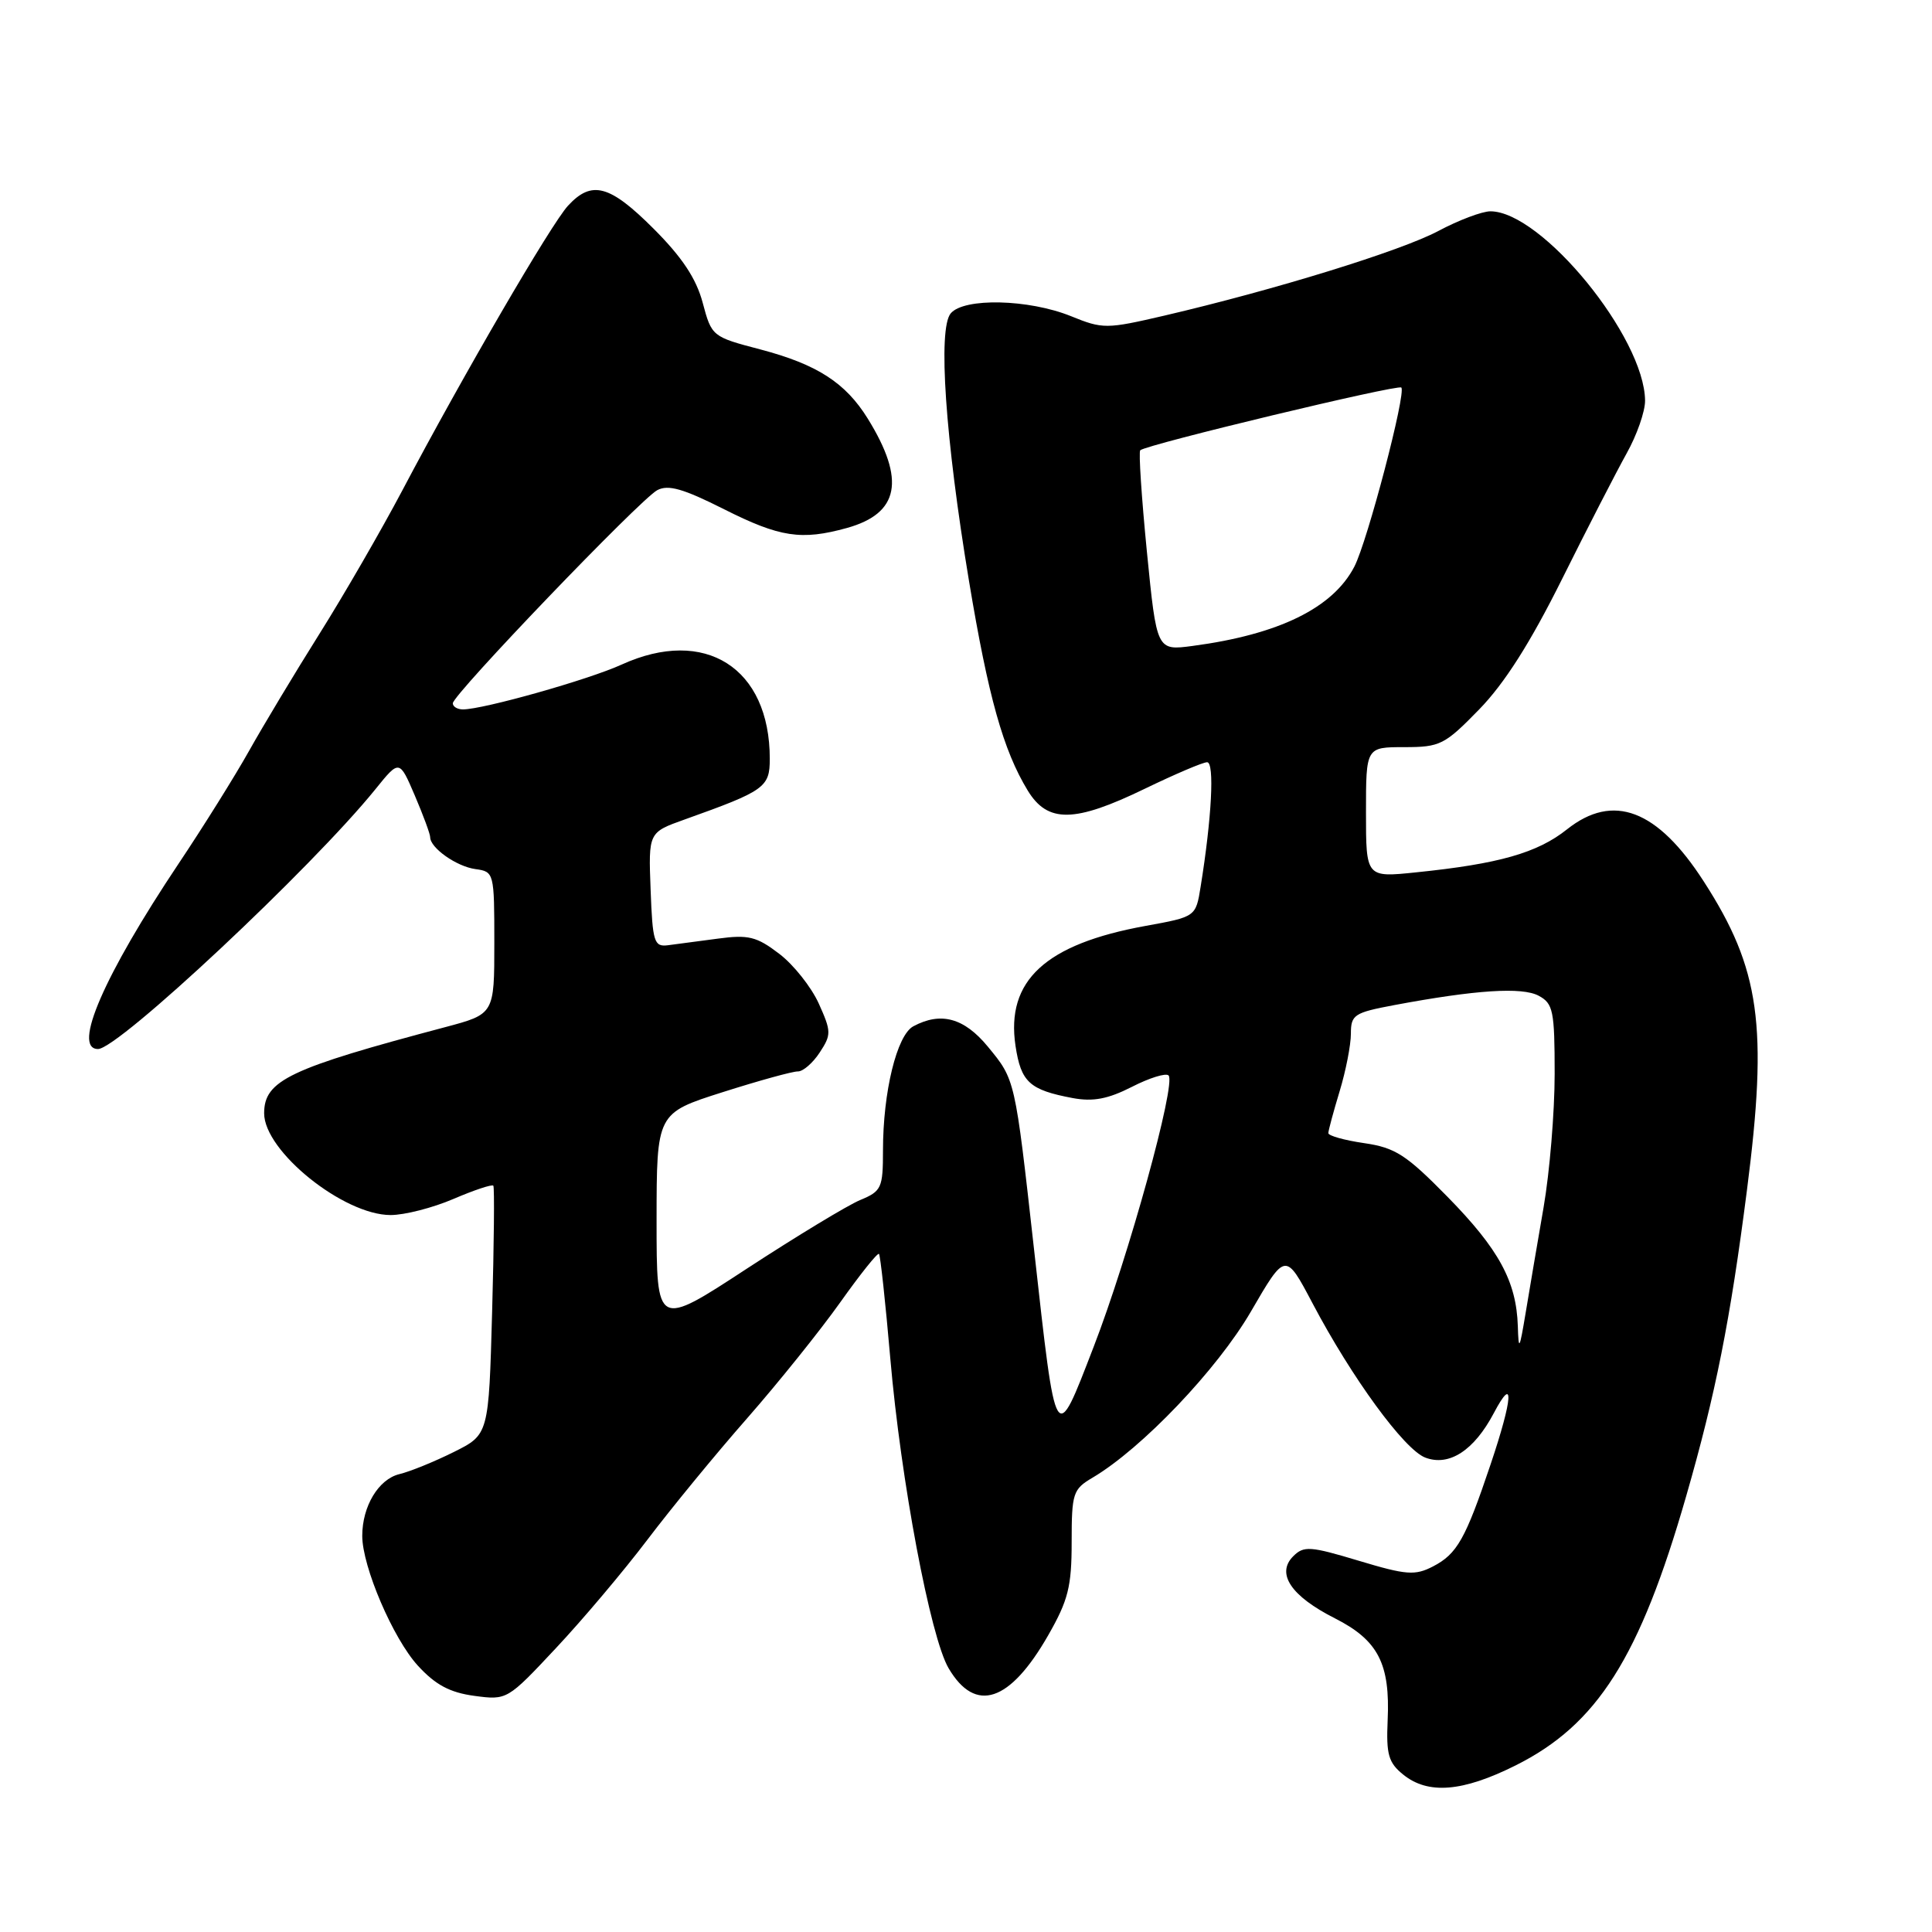 <?xml version="1.0" encoding="UTF-8" standalone="no"?>
<!DOCTYPE svg PUBLIC "-//W3C//DTD SVG 1.1//EN" "http://www.w3.org/Graphics/SVG/1.1/DTD/svg11.dtd" >
<svg xmlns="http://www.w3.org/2000/svg" xmlns:xlink="http://www.w3.org/1999/xlink" version="1.1" viewBox="0 0 256 256">
 <g >
 <path fill="currentColor"
d=" M 200.82 233.93 C 211.65 228.52 217.27 219.66 223.43 198.24 C 227.33 184.70 229.27 174.94 231.48 157.70 C 234.28 135.93 233.23 128.38 225.76 116.80 C 219.62 107.26 213.76 105.03 207.64 109.89 C 203.71 113.02 198.60 114.47 187.65 115.59 C 181.00 116.28 181.00 116.28 181.00 107.64 C 181.00 99.00 181.00 99.00 186.06 99.00 C 190.83 99.00 191.42 98.70 196.00 94.00 C 199.36 90.55 202.77 85.18 206.97 76.75 C 210.32 70.01 214.18 62.52 215.53 60.09 C 216.89 57.67 217.99 54.52 217.98 53.09 C 217.91 44.69 204.29 28.02 197.49 28.00 C 196.39 28.00 193.28 29.17 190.58 30.61 C 185.62 33.25 168.90 38.41 154.29 41.82 C 146.59 43.61 146.13 43.61 141.90 41.89 C 136.30 39.63 127.72 39.43 125.97 41.53 C 124.26 43.60 125.25 58.05 128.40 77.00 C 130.95 92.33 132.94 99.43 136.18 104.75 C 138.83 109.09 142.38 109.03 151.72 104.50 C 155.69 102.58 159.39 101.00 159.95 101.00 C 160.95 101.00 160.56 108.40 159.09 117.49 C 158.45 121.48 158.45 121.48 151.78 122.69 C 138.51 125.10 133.27 129.94 134.56 138.58 C 135.29 143.40 136.41 144.42 142.14 145.50 C 144.84 146.00 146.80 145.63 149.97 144.02 C 152.29 142.83 154.48 142.15 154.84 142.50 C 155.88 143.54 149.53 166.55 144.90 178.50 C 139.79 191.73 139.97 192.02 137.01 165.50 C 134.48 142.88 134.53 143.10 130.89 138.68 C 127.75 134.87 124.67 134.03 121.02 135.99 C 118.84 137.16 117.00 144.67 117.00 152.43 C 117.00 157.41 116.81 157.84 113.98 159.01 C 112.32 159.70 105.57 163.79 98.98 168.09 C 87.00 175.93 87.00 175.93 87.00 161.71 C 87.01 147.50 87.01 147.50 95.75 144.72 C 100.56 143.19 105.05 141.95 105.73 141.97 C 106.40 141.98 107.70 140.86 108.61 139.47 C 110.17 137.10 110.16 136.68 108.49 132.97 C 107.50 130.79 105.15 127.82 103.25 126.38 C 100.27 124.10 99.17 123.83 95.15 124.37 C 92.59 124.71 89.60 125.11 88.50 125.25 C 86.67 125.48 86.47 124.84 86.21 117.90 C 85.92 110.30 85.92 110.30 90.71 108.59 C 101.35 104.79 102.00 104.33 102.00 100.54 C 102.00 88.48 93.41 83.03 82.37 88.06 C 77.97 90.07 64.04 94.00 61.34 94.00 C 60.60 94.00 60.00 93.63 60.00 93.19 C 60.00 92.04 84.82 66.17 87.09 64.95 C 88.54 64.18 90.53 64.75 95.95 67.48 C 103.34 71.20 106.19 71.63 112.22 69.96 C 119.16 68.03 120.01 63.60 114.99 55.48 C 112.04 50.71 108.26 48.28 100.75 46.30 C 94.37 44.63 94.30 44.58 93.11 40.11 C 92.25 36.89 90.37 34.07 86.60 30.30 C 80.79 24.49 78.41 23.85 75.27 27.25 C 73.03 29.68 61.33 49.78 53.28 65.04 C 50.53 70.24 45.60 78.78 42.32 84.00 C 39.04 89.22 34.85 96.20 33.00 99.50 C 31.15 102.80 26.95 109.53 23.65 114.46 C 13.78 129.24 9.54 139.00 12.99 139.00 C 15.69 139.00 41.36 114.95 49.75 104.57 C 52.92 100.64 52.92 100.64 54.96 105.40 C 56.08 108.02 57.00 110.51 57.00 110.93 C 57.00 112.35 60.49 114.82 63.00 115.16 C 65.47 115.50 65.50 115.63 65.50 124.94 C 65.50 134.37 65.50 134.37 59.00 136.10 C 38.32 141.58 35.00 143.16 35.00 147.52 C 35.00 152.54 45.52 161.00 51.76 161.00 C 53.61 161.00 57.36 160.04 60.10 158.86 C 62.83 157.69 65.20 156.90 65.37 157.11 C 65.53 157.33 65.46 164.83 65.21 173.79 C 64.76 190.09 64.76 190.09 60.13 192.40 C 57.58 193.67 54.34 194.99 52.92 195.33 C 50.16 196.00 48.00 199.58 48.00 203.51 C 48.00 207.59 52.09 217.13 55.38 220.72 C 57.71 223.26 59.61 224.27 62.85 224.71 C 67.18 225.29 67.23 225.26 73.66 218.39 C 77.22 214.60 82.68 208.12 85.80 204.00 C 88.92 199.88 94.85 192.65 98.99 187.94 C 103.12 183.23 108.67 176.32 111.32 172.59 C 113.97 168.86 116.28 165.96 116.47 166.15 C 116.65 166.34 117.33 172.57 117.97 180.00 C 119.36 196.13 123.28 216.98 125.70 221.06 C 129.25 227.08 133.81 225.57 138.90 216.67 C 141.54 212.05 142.00 210.24 142.00 204.34 C 142.00 197.85 142.17 197.33 144.77 195.80 C 151.31 191.93 161.28 181.47 165.75 173.79 C 170.33 165.90 170.33 165.90 173.92 172.70 C 179.12 182.56 186.07 192.08 188.86 193.14 C 192.02 194.34 195.32 192.20 197.94 187.24 C 200.68 182.04 200.48 185.23 197.50 194.07 C 194.18 203.94 193.07 205.91 189.88 207.56 C 187.50 208.79 186.36 208.71 180.05 206.81 C 173.60 204.87 172.76 204.81 171.36 206.21 C 169.06 208.51 171.07 211.50 176.89 214.44 C 182.61 217.34 184.22 220.45 183.87 227.98 C 183.67 232.47 183.98 233.57 185.93 235.14 C 189.22 237.81 193.80 237.44 200.82 233.93 Z  M 201.12 175.72 C 200.93 169.79 198.61 165.52 191.80 158.58 C 186.32 153.00 184.88 152.07 180.75 151.47 C 178.14 151.09 176.00 150.49 176.01 150.14 C 176.02 149.79 176.69 147.29 177.51 144.59 C 178.33 141.89 179.00 138.46 179.00 136.97 C 179.00 134.46 179.43 134.18 184.75 133.18 C 195.54 131.16 201.68 130.76 203.88 131.94 C 205.80 132.97 206.00 133.92 206.00 142.29 C 206.00 147.35 205.34 155.32 204.53 160.00 C 203.72 164.68 202.65 170.97 202.15 174.00 C 201.34 178.87 201.22 179.07 201.12 175.72 Z  M 151.97 73.11 C 151.26 65.89 150.86 59.84 151.09 59.66 C 152.05 58.87 185.24 50.90 185.68 51.35 C 186.36 52.03 181.20 71.71 179.46 75.08 C 176.62 80.56 169.46 84.07 158.02 85.59 C 153.27 86.22 153.27 86.22 151.97 73.11 Z "/>
</g>
</svg>
